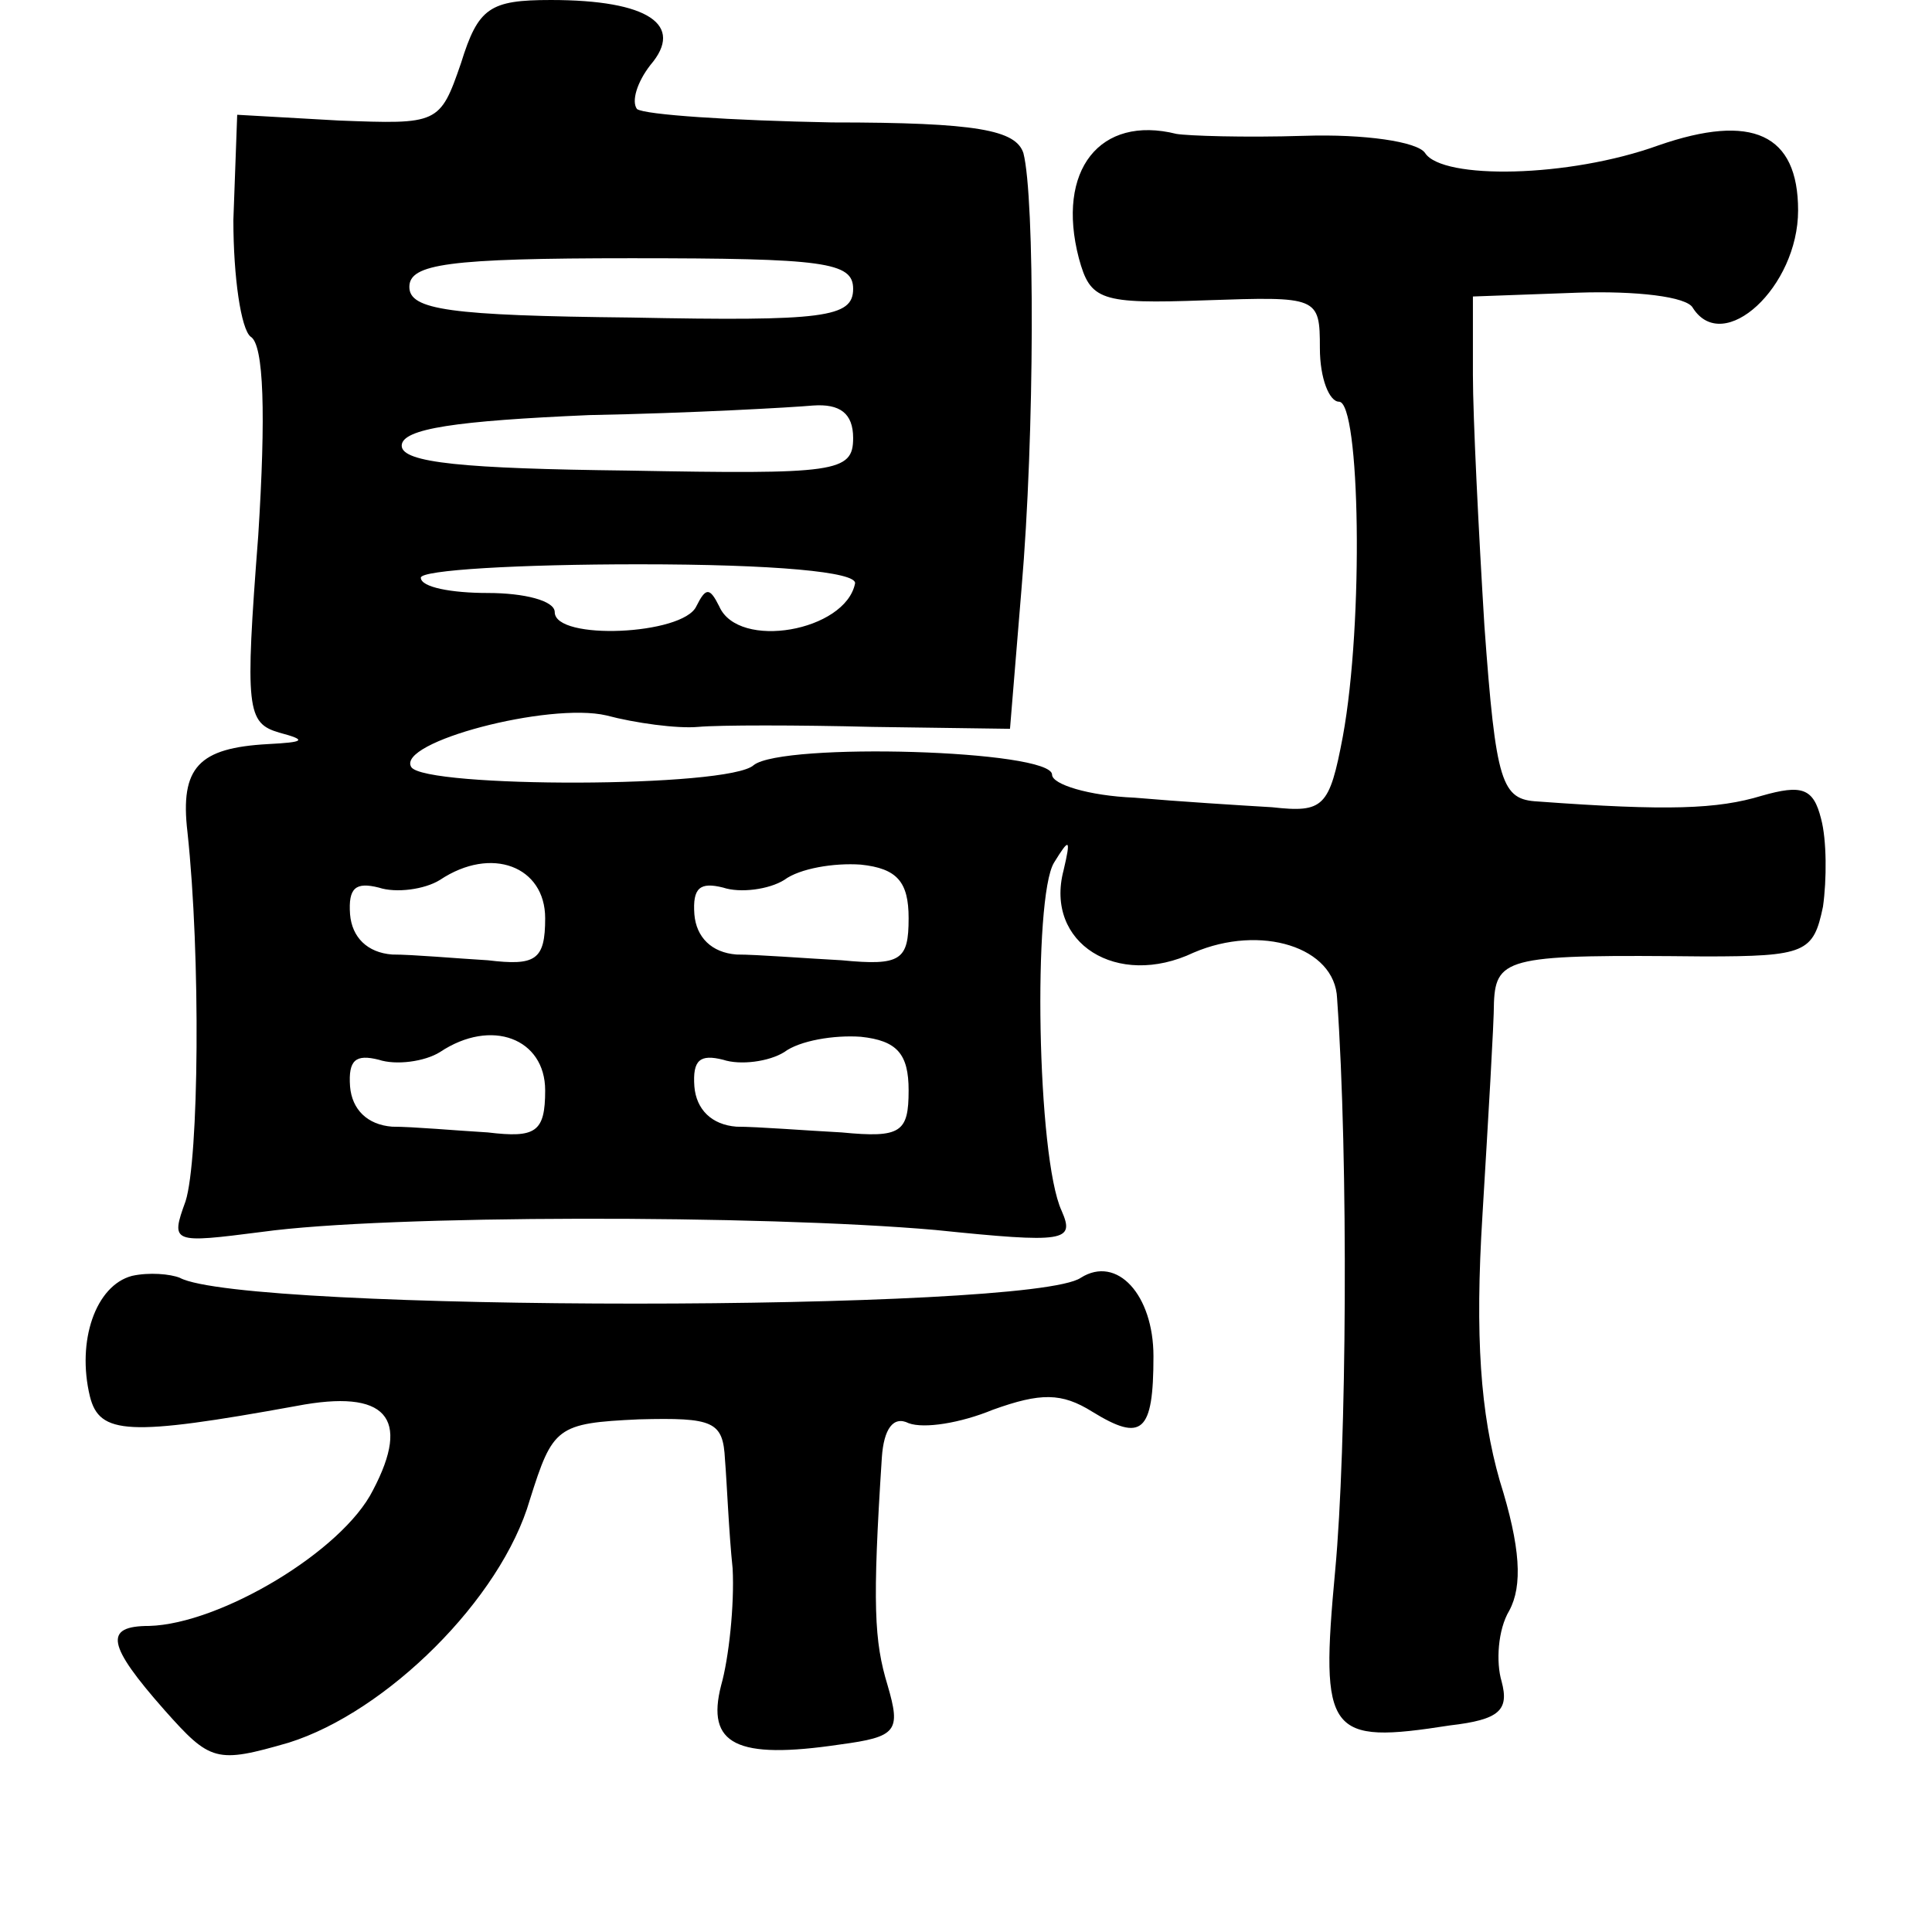 <?xml version="1.0" standalone="no"?>
<!DOCTYPE svg PUBLIC "-//W3C//DTD SVG 20010904//EN"
 "http://www.w3.org/TR/2001/REC-SVG-20010904/DTD/svg10.dtd">
<svg version="1.0" xmlns="http://www.w3.org/2000/svg"
 width="101pt" height="101pt" viewBox="0 0 101 101"
 preserveAspectRatio="xMidYMid meet">
<g transform="translate(0,101) scale(0.1,-0.1)"
fill="#000000" stroke="none">
<path d="M241 977 c-11 -32 -12 -32 -64 -30 l-53 3 -2 -55 c0 -30 4 -57 9 -61
7 -4 8 -41 4 -104 -7 -91 -6 -98 11 -103 15 -4 13 -5 -6 -6 -36 -2 -46 -12
-42 -46 7 -65 6 -171 -1 -193 -8 -22 -7 -22 40 -16 65 9 261 9 352 1 68 -7 73
-6 66 10 -13 28 -15 164 -4 182 8 13 9 13 5 -4 -10 -38 28 -62 68 -43 35 15
74 3 75 -24 6 -85 5 -235 -1 -299 -8 -86 -4 -91 60 -81 26 3 31 8 27 23 -3 10
-2 27 4 37 7 13 6 33 -5 68 -10 35 -13 75 -9 139 3 50 6 100 6 111 1 24 9 25
110 24 53 0 57 2 62 26 2 14 2 35 -1 46 -4 16 -10 18 -31 12 -23 -7 -49 -8
-117 -3 -19 1 -22 9 -28 92 -3 49 -6 109 -6 131 l0 41 55 2 c30 1 57 -2 60 -8
16 -25 55 11 55 51 0 40 -24 51 -73 34 -47 -17 -113 -18 -122 -4 -4 6 -32 10
-63 9 -32 -1 -61 0 -67 1 -40 10 -63 -19 -51 -65 6 -22 11 -24 66 -22 59 2 60
2 60 -25 0 -16 5 -28 10 -28 11 0 13 -115 2 -175 -7 -37 -10 -40 -37 -37 -17
1 -49 3 -72 5 -24 1 -43 7 -43 12 0 13 -141 17 -156 5 -13 -12 -172 -12 -179
-1 -8 13 72 34 102 27 15 -4 37 -7 48 -6 11 1 52 1 91 0 l72 -1 6 73 c7 81 7
205 1 228 -4 12 -24 16 -100 16 -53 1 -98 4 -102 7 -3 4 0 14 7 23 18 21 -1
34 -52 34 -32 0 -38 -4 -47 -33z m205 -118 c0 -15 -15 -17 -116 -15 -95 1
-116 4 -116 16 0 12 20 15 116 15 101 0 116 -2 116 -16z m0 -78 c0 -18 -9 -19
-118 -17 -85 1 -118 4 -118 13 0 9 29 13 98 16 53 1 106 4 117 5 14 1 21 -4
21 -17z m1 -76 c-5 -25 -61 -35 -71 -12 -5 10 -7 10 -12 0 -7 -15 -74 -18 -74
-3 0 6 -16 10 -35 10 -19 0 -35 3 -35 8 0 4 51 7 114 7 71 0 114 -4 113 -10z
m-162 -175 c0 -22 -5 -25 -30 -22 -17 1 -39 3 -50 3 -13 1 -21 9 -22 21 -1 14
3 17 15 14 9 -3 24 -1 32 4 27 18 55 7 55 -20z m190 0 c0 -22 -4 -25 -35 -22
-19 1 -44 3 -55 3 -13 1 -21 9 -22 21 -1 14 3 17 15 14 9 -3 24 -1 32 4 8 6
26 9 40 8 19 -2 25 -9 25 -28z m-190 -90 c0 -22 -5 -25 -30 -22 -17 1 -39 3
-50 3 -13 1 -21 9 -22 21 -1 14 3 17 15 14 9 -3 24 -1 32 4 27 18 55 7 55 -20z
m190 0 c0 -22 -4 -25 -35 -22 -19 1 -44 3 -55 3 -13 1 -21 9 -22 21 -1 14 3
17 15 14 9 -3 24 -1 32 4 8 6 26 9 40 8 19 -2 25 -9 25 -28z"/>
<path d="M69 343 c-19 -5 -29 -34 -22 -63 5 -20 20 -21 108 -5 47 9 60 -6 40
-44 -16 -32 -80 -70 -117 -71 -24 0 -22 -10 8 -44 24 -27 27 -28 65 -17 51 16
111 75 126 127 12 38 14 40 57 42 39 1 44 -1 45 -21 1 -12 2 -38 4 -57 1 -19
-2 -47 -6 -61 -8 -31 8 -39 62 -31 30 4 32 7 25 31 -7 23 -8 42 -3 119 1 15 6
22 14 18 8 -3 27 0 44 7 25 9 36 9 52 -1 26 -16 32 -11 32 29 0 32 -19 53 -38
41 -26 -18 -438 -18 -471 0 -5 2 -16 3 -25 1z"/>
</g>
</svg>

